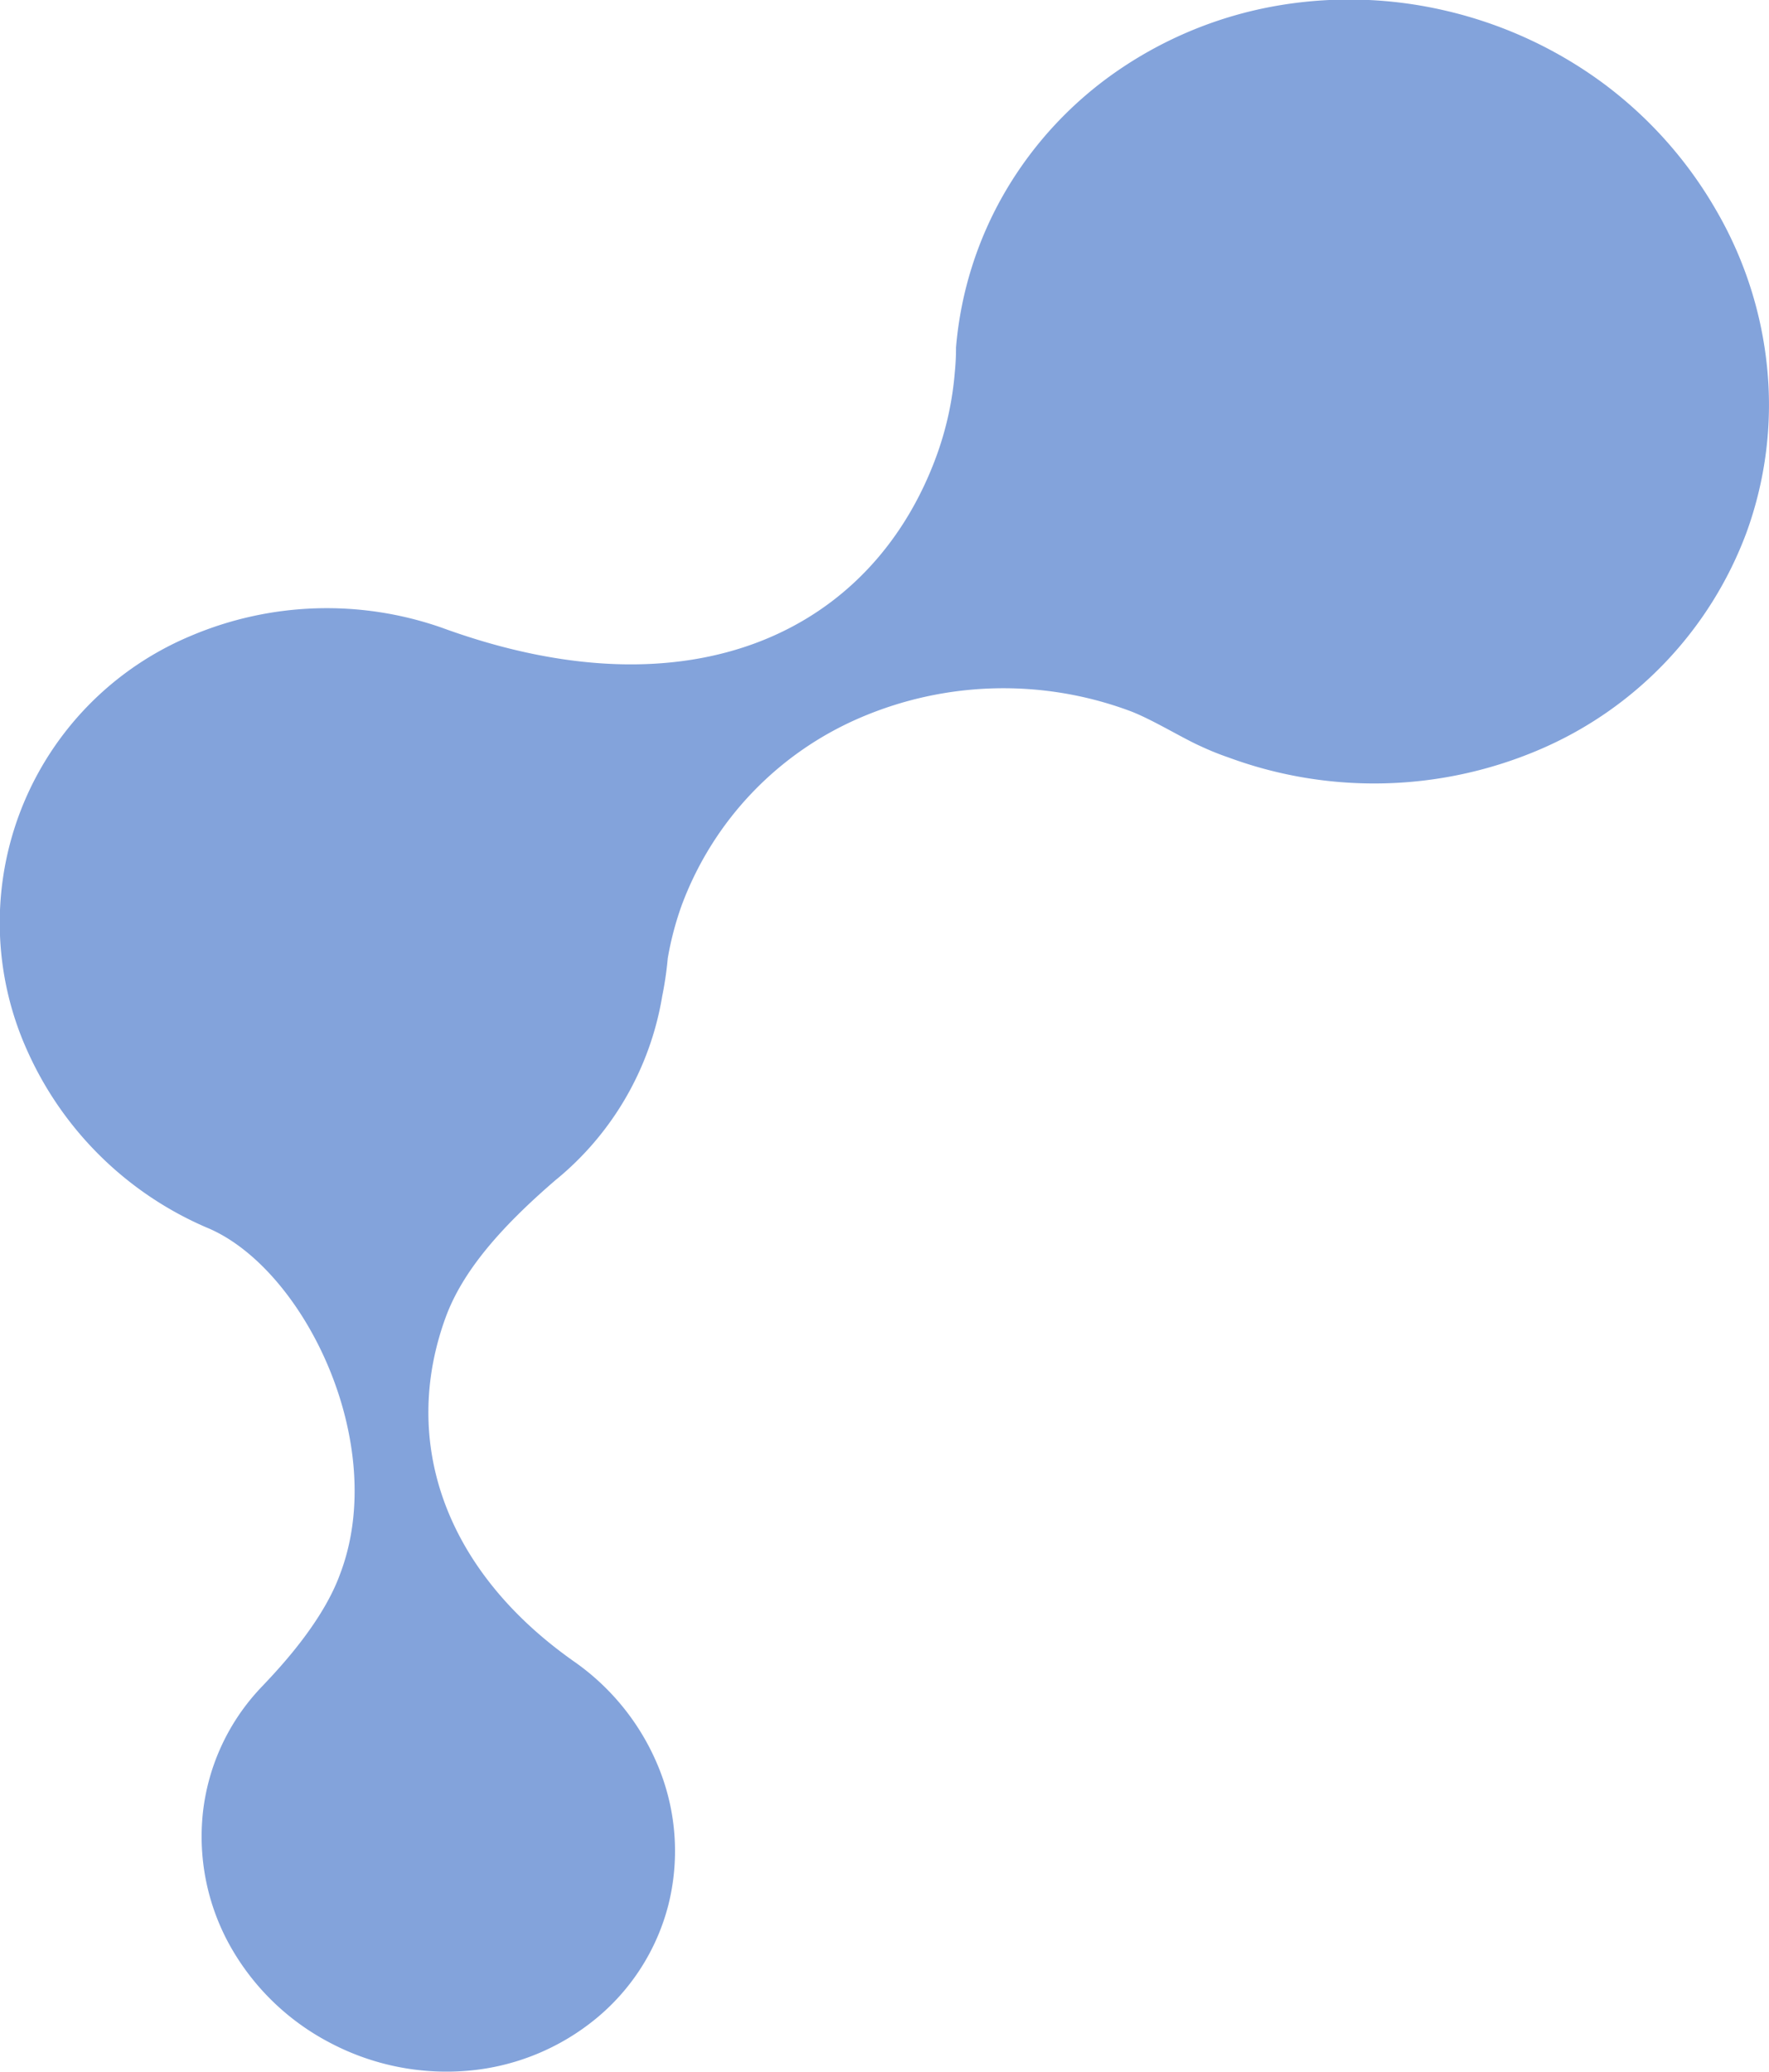 <svg id="Слой_1" data-name="Слой 1" xmlns="http://www.w3.org/2000/svg" viewBox="0 0 193.44 226.52"><defs><style>.cls-1{fill:#83a3db;}</style></defs><title>footer-two</title><path class="cls-1" d="M778.27,329.2A41.56,41.56,0,0,1,755.6,353a46,46,0,0,1-34,.85,30,30,0,0,1-3-1.21c-2-.88-5.42-3-7.82-3.89a39.7,39.7,0,0,0-29.36.72A35.93,35.93,0,0,0,661.82,370a34,34,0,0,0-1.53,5.81,38.6,38.6,0,0,1-.61,4.16A32.88,32.88,0,0,1,648,400.08c-6.06,5.22-10.17,10-12,15-4.93,13.51-.18,27.64,14.08,37.65a26.11,26.11,0,0,1,9.36,11.93,24.2,24.2,0,0,1,.9,14.72,23.71,23.71,0,0,1-7.9,12.37,25.49,25.49,0,0,1-13.91,5.69,27.27,27.27,0,0,1-15.08-3,26.63,26.63,0,0,1-11-10.61,24.52,24.52,0,0,1-3-14.53,23.63,23.63,0,0,1,6-13.36c.88-1,6.8-6.72,9-12.78,5.45-14.25-3.94-33.55-14.61-37.92A37.84,37.84,0,0,1,590.29,386a34,34,0,0,1,17.84-45.44,38.06,38.06,0,0,1,27.44-.9c27.55,10.07,47.16.23,54.11-18.79a35,35,0,0,0,2-9.17,26.29,26.29,0,0,0,.13-2.68,40.5,40.5,0,0,1,5.42-17.1,41.48,41.48,0,0,1,12.33-13.21,44,44,0,0,1,17.05-7,46.31,46.31,0,0,1,18.75.49,46.86,46.86,0,0,1,17.13,7.87A45.59,45.59,0,0,1,774.92,294a42.61,42.61,0,0,1,5.6,17.39A40.85,40.85,0,0,1,778.27,329.2Z" transform="translate(-587.27 -271.03)"/></svg>